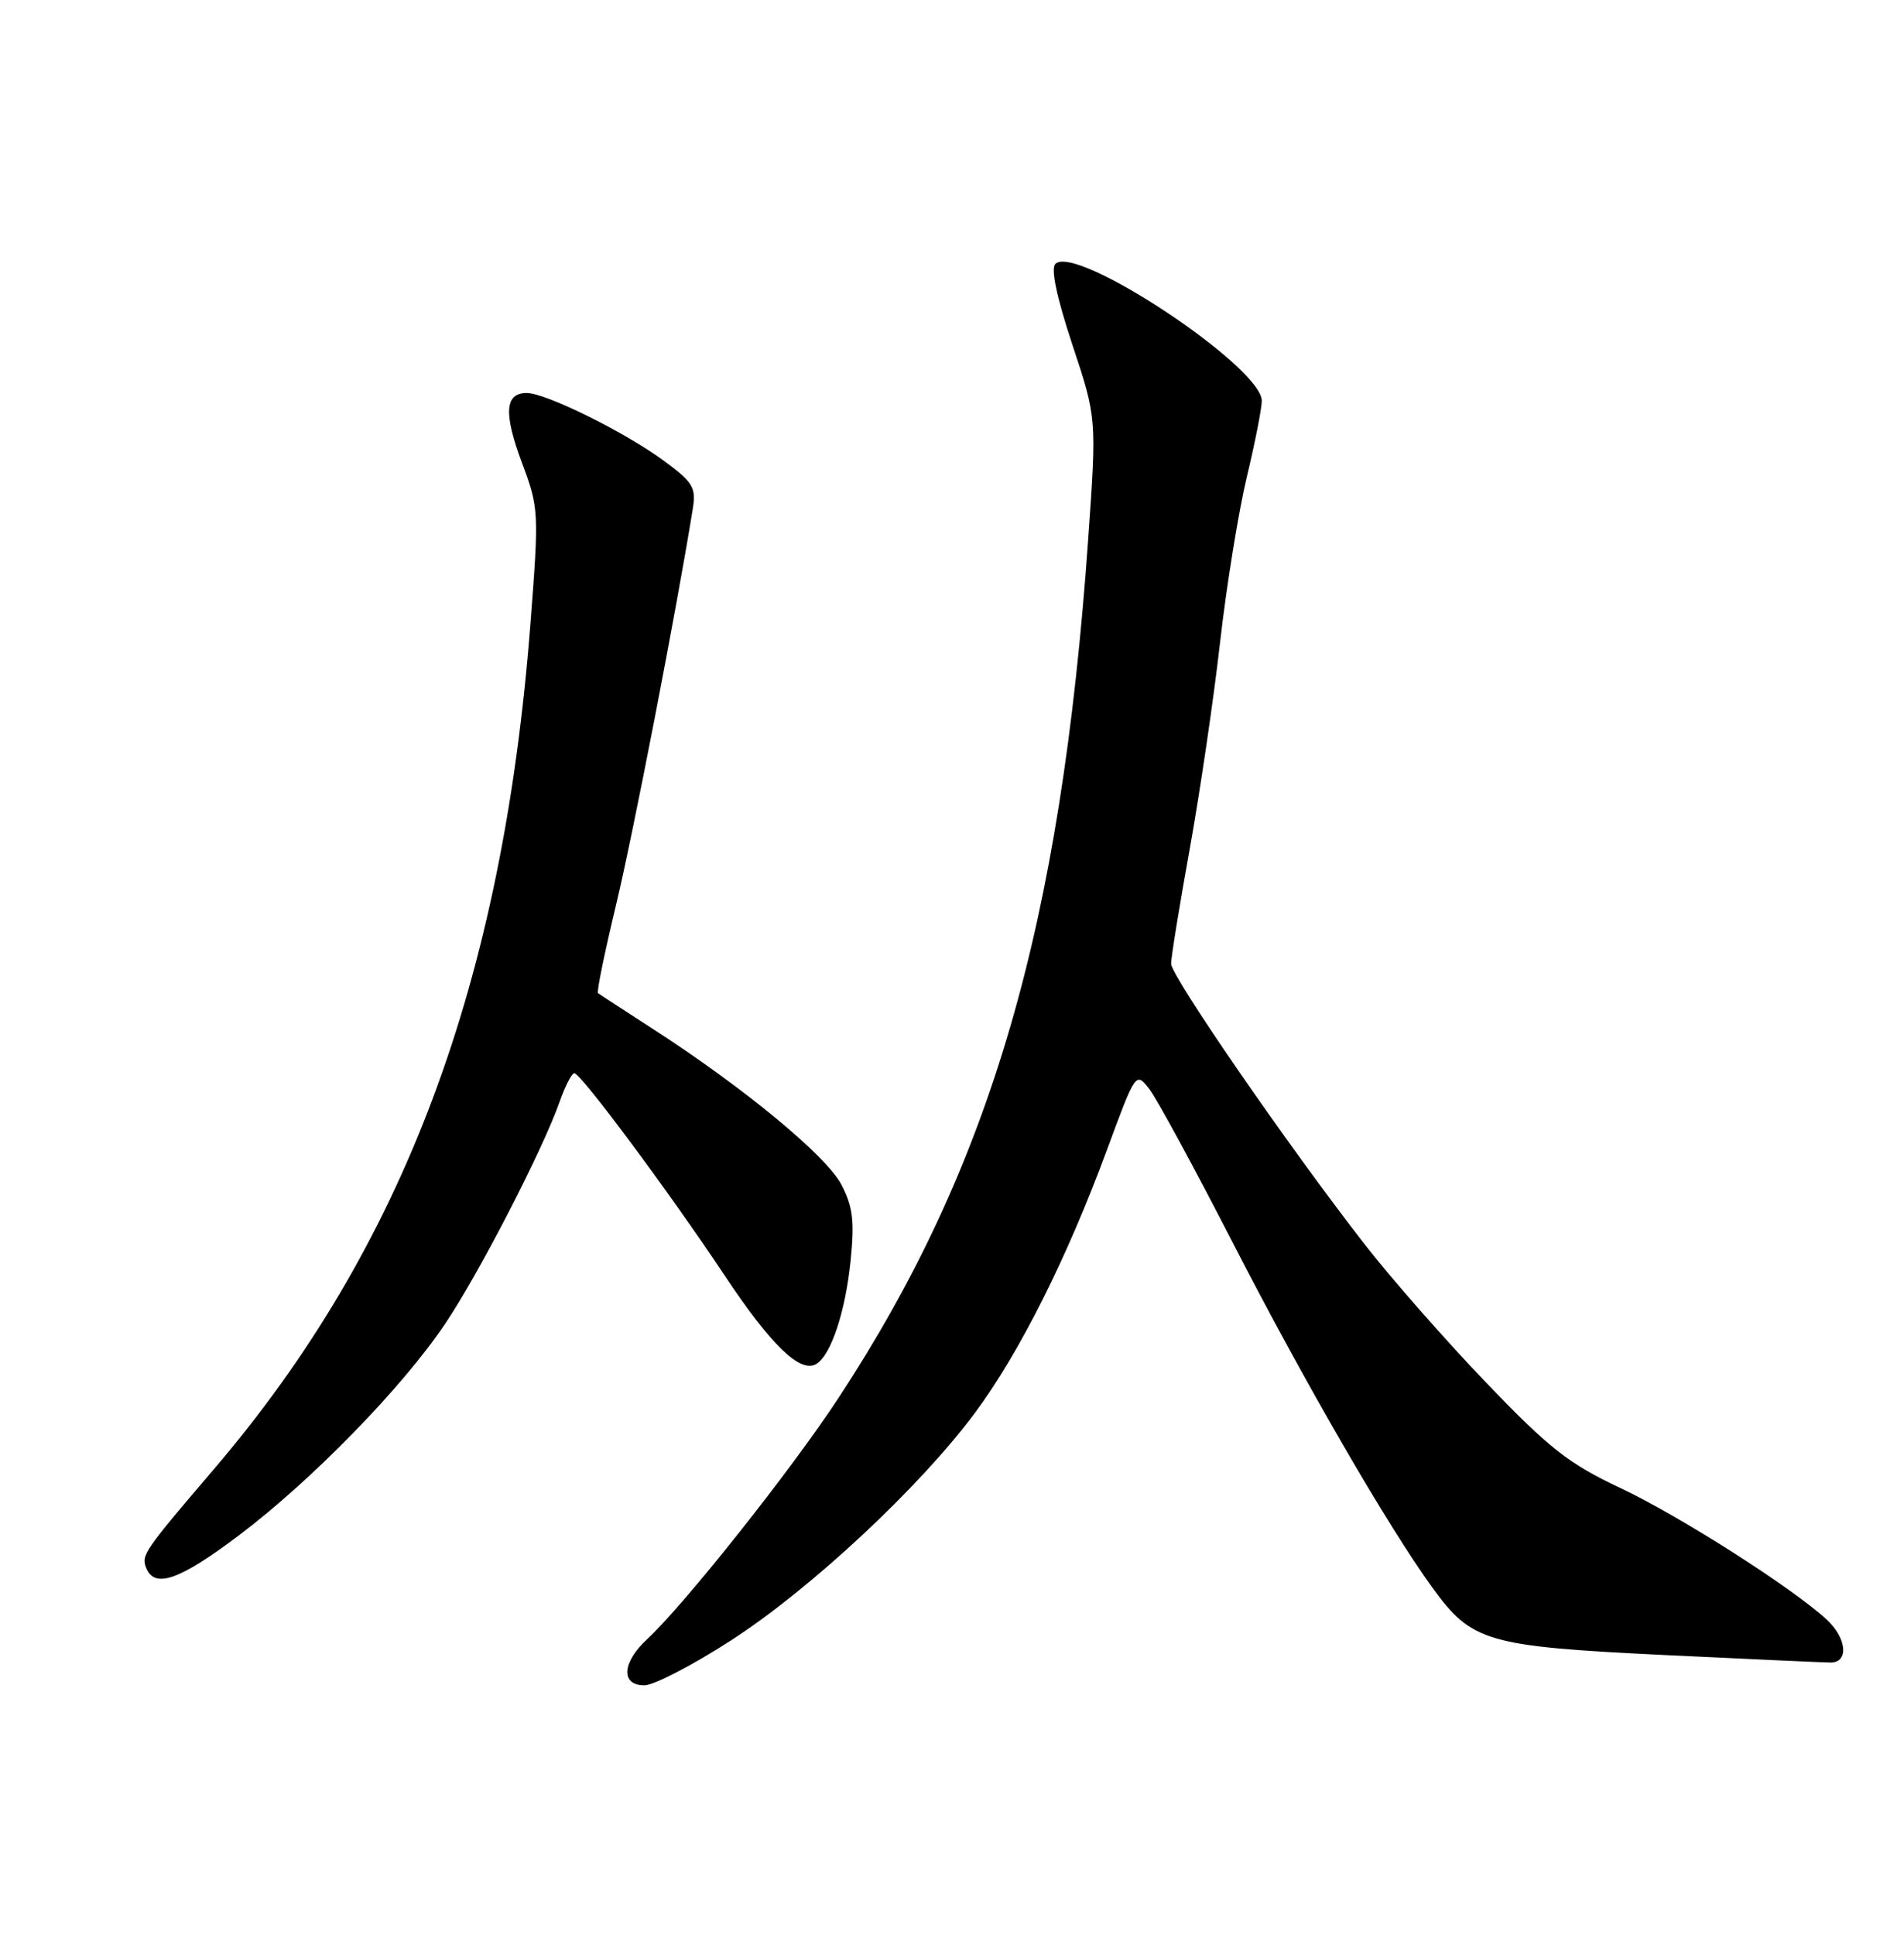 <?xml version="1.0" encoding="UTF-8" standalone="no"?>
<!DOCTYPE svg PUBLIC "-//W3C//DTD SVG 1.1//EN" "http://www.w3.org/Graphics/SVG/1.1/DTD/svg11.dtd" >
<svg xmlns="http://www.w3.org/2000/svg" xmlns:xlink="http://www.w3.org/1999/xlink" version="1.1" viewBox="0 0 252 256">
 <g >
 <path fill="currentColor"
d=" M 96.77 217.04 C 107.33 210.22 121.79 196.72 129.05 186.93 C 134.94 178.99 141.23 166.45 146.51 152.14 C 150.33 141.79 150.33 141.79 152.14 144.14 C 153.14 145.44 158.10 154.58 163.17 164.45 C 172.68 182.95 183.72 202.01 189.63 210.14 C 194.81 217.26 196.83 217.84 220.14 218.98 C 231.34 219.52 241.29 219.97 242.25 219.98 C 244.73 220.01 244.45 216.76 241.75 214.28 C 237.15 210.05 222.24 200.55 214.48 196.90 C 207.60 193.65 205.10 191.70 196.72 182.97 C 191.36 177.39 184.12 169.15 180.63 164.66 C 170.44 151.56 155.00 129.17 155.00 127.51 C 155.00 126.67 156.11 119.80 157.48 112.24 C 158.84 104.68 160.64 92.42 161.48 85.00 C 162.32 77.58 163.91 67.76 165.00 63.19 C 166.10 58.61 167.00 54.04 167.00 53.03 C 167.00 48.55 142.38 32.22 139.68 34.92 C 139.05 35.55 139.85 39.31 141.93 45.61 C 145.16 55.33 145.16 55.33 144.02 71.42 C 140.41 122.51 131.18 154.21 110.96 185.00 C 104.72 194.51 90.55 212.36 85.62 216.92 C 82.31 219.99 82.14 223.00 85.28 223.00 C 86.53 223.00 91.70 220.32 96.77 217.04 Z  M 31.69 203.10 C 41.30 195.84 53.24 183.60 58.89 175.20 C 63.35 168.59 71.85 152.12 74.08 145.75 C 74.81 143.69 75.68 142.00 76.01 142.00 C 76.87 142.00 88.55 157.71 95.89 168.74 C 102.08 178.05 105.95 181.77 108.06 180.46 C 110.00 179.26 111.89 173.57 112.58 166.82 C 113.11 161.58 112.89 159.70 111.37 156.76 C 109.40 152.96 98.48 143.94 86.50 136.20 C 82.65 133.72 79.34 131.56 79.15 131.41 C 78.95 131.25 80.02 126.04 81.52 119.81 C 83.76 110.51 89.57 80.54 91.69 67.33 C 92.15 64.50 91.73 63.81 87.85 60.96 C 82.70 57.17 72.24 52.00 69.72 52.00 C 66.82 52.00 66.63 54.66 69.07 61.20 C 71.32 67.21 71.35 67.70 70.21 82.43 C 66.55 129.99 53.49 164.91 28.35 194.35 C 19.07 205.21 18.69 205.76 19.33 207.42 C 20.42 210.26 23.75 209.10 31.69 203.10 Z "/>
</g>
</svg>